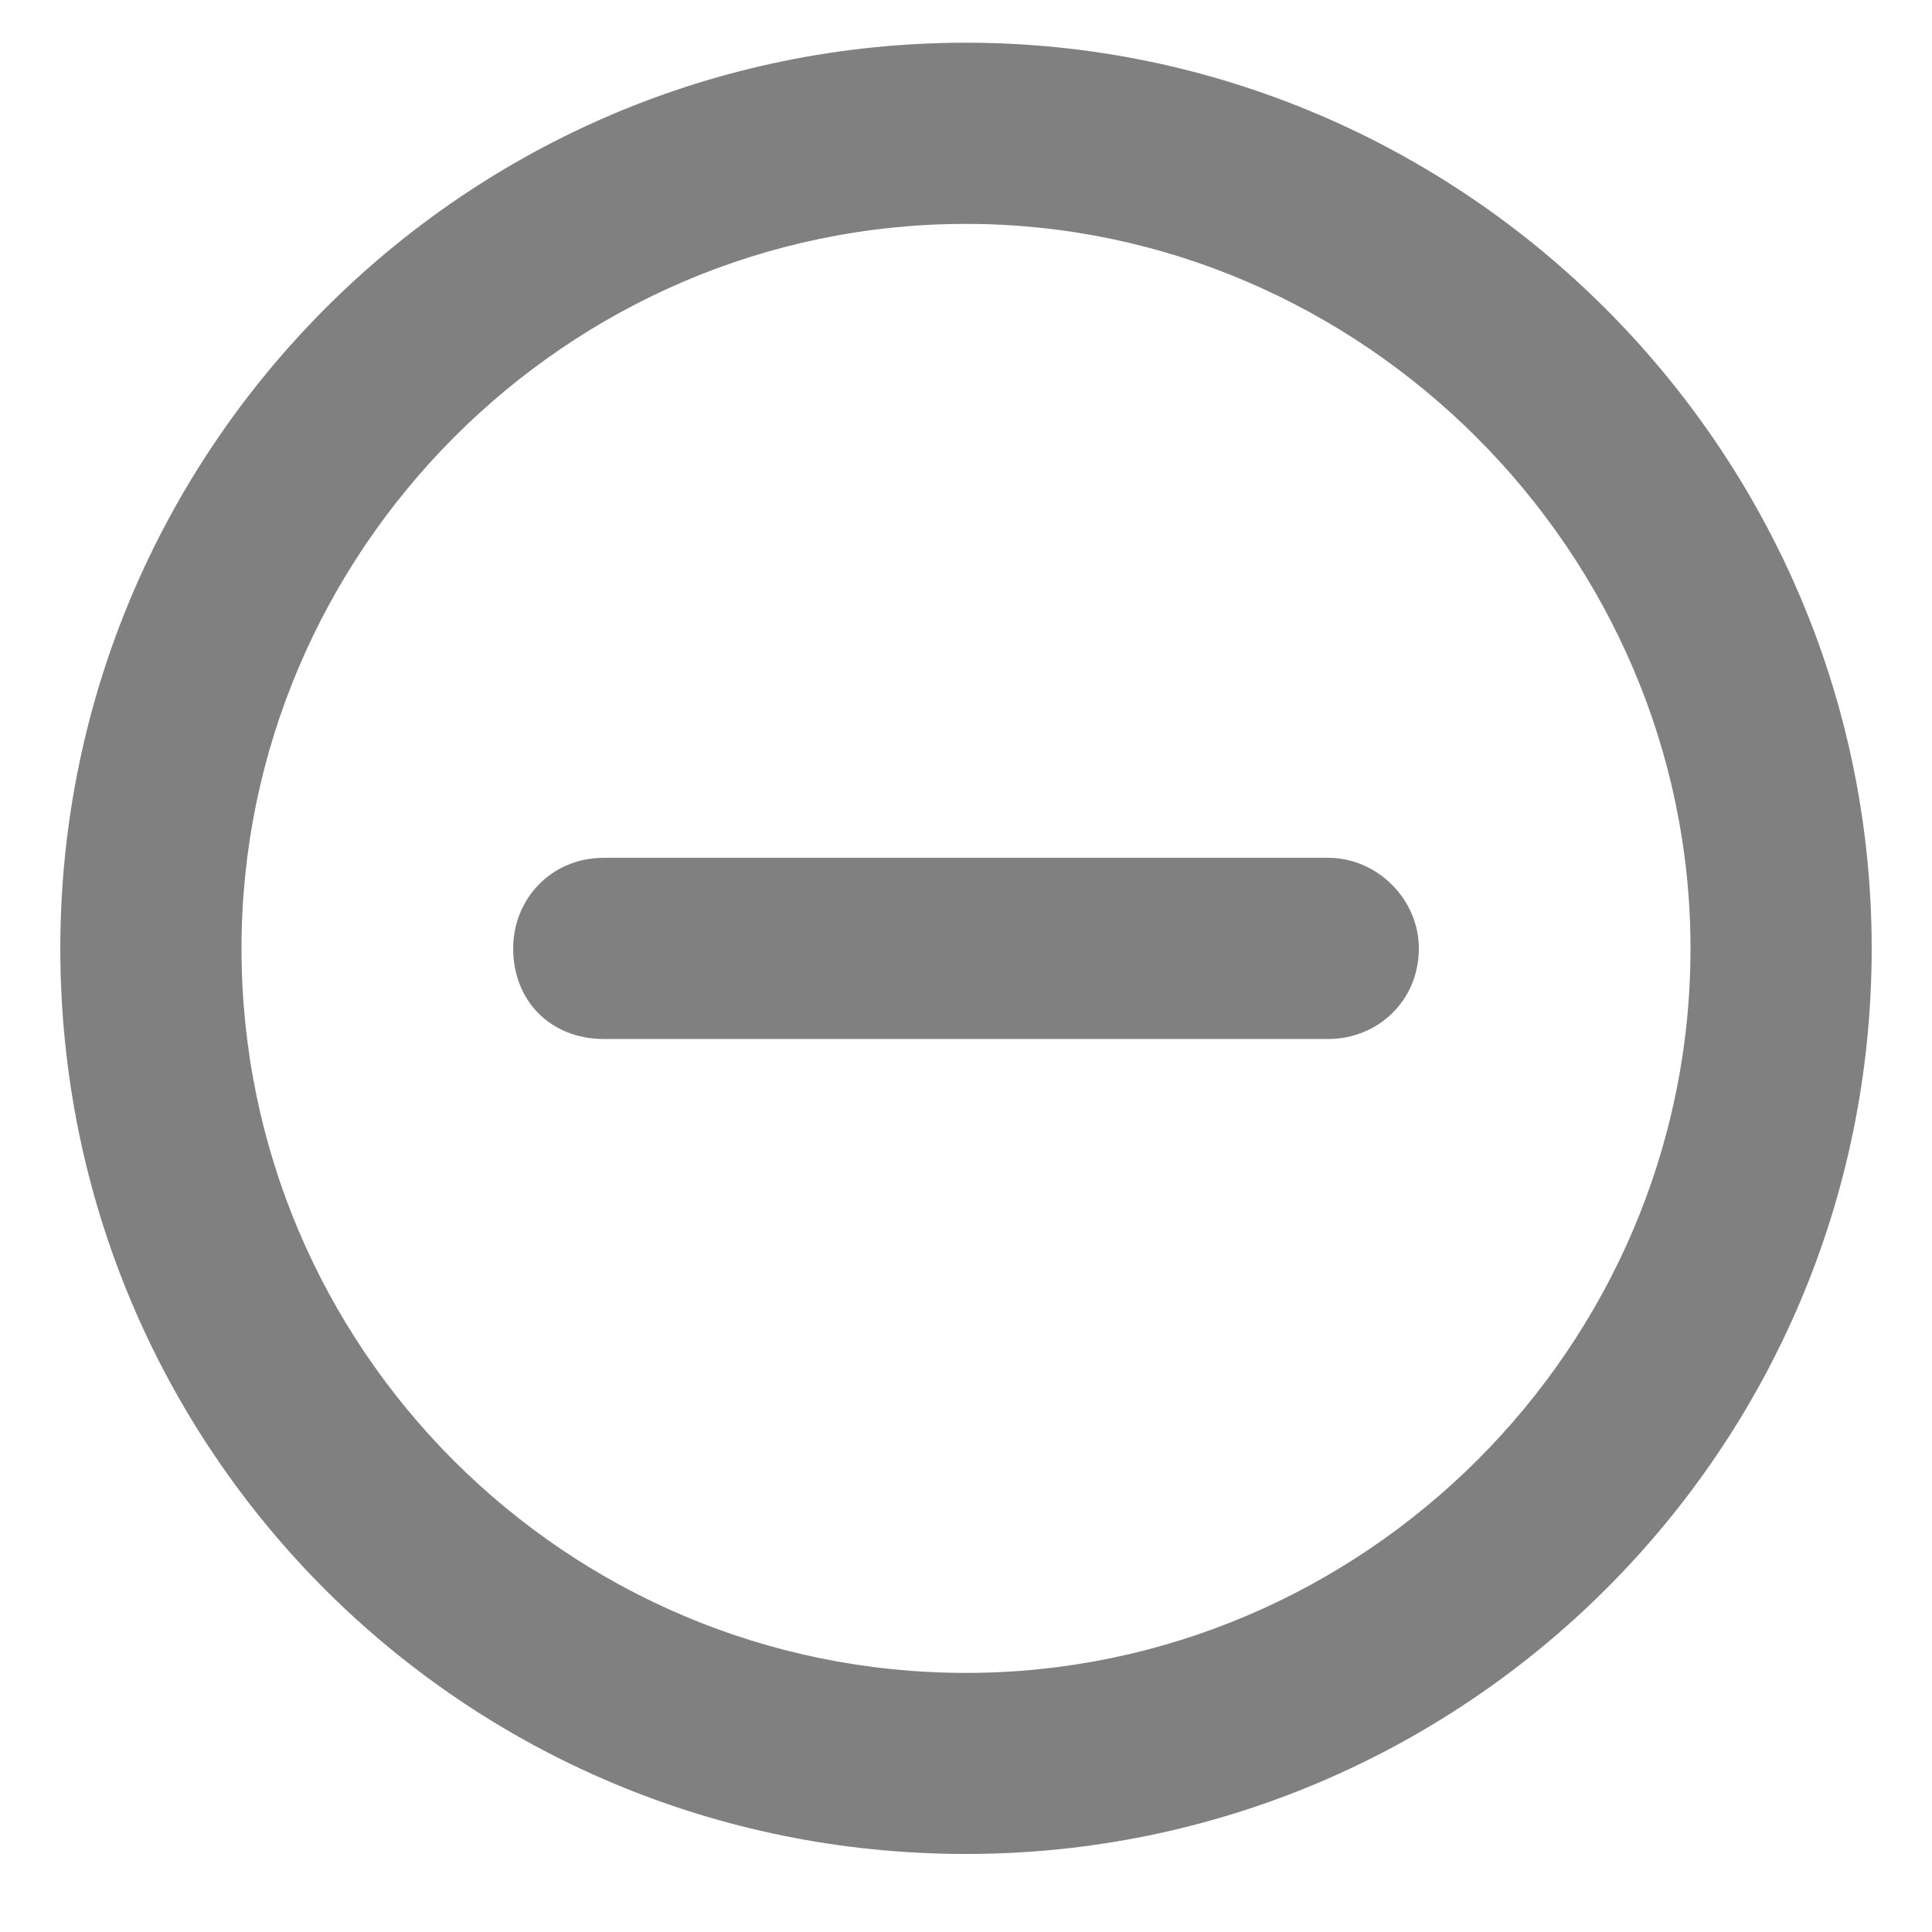 <svg width="18" height="18" viewBox="0 0 18 18" fill="none" xmlns="http://www.w3.org/2000/svg">
<path d="M9 0.398C13.641 0.398 17.438 4.195 17.438 8.836C17.438 13.512 13.641 17.273 9 17.273C4.324 17.273 0.562 13.512 0.562 8.836C0.562 4.195 4.324 0.398 9 0.398ZM9 15.586C12.691 15.586 15.75 12.562 15.75 8.836C15.75 5.145 12.691 2.086 9 2.086C5.273 2.086 2.25 5.145 2.25 8.836C2.25 12.562 5.273 15.586 9 15.586ZM12.375 7.992C12.832 7.992 13.219 8.379 13.219 8.836C13.219 9.328 12.832 9.68 12.375 9.68H5.625C5.133 9.68 4.781 9.328 4.781 8.836C4.781 8.379 5.133 7.992 5.625 7.992H12.375Z" fill="#808080"/>
</svg>
